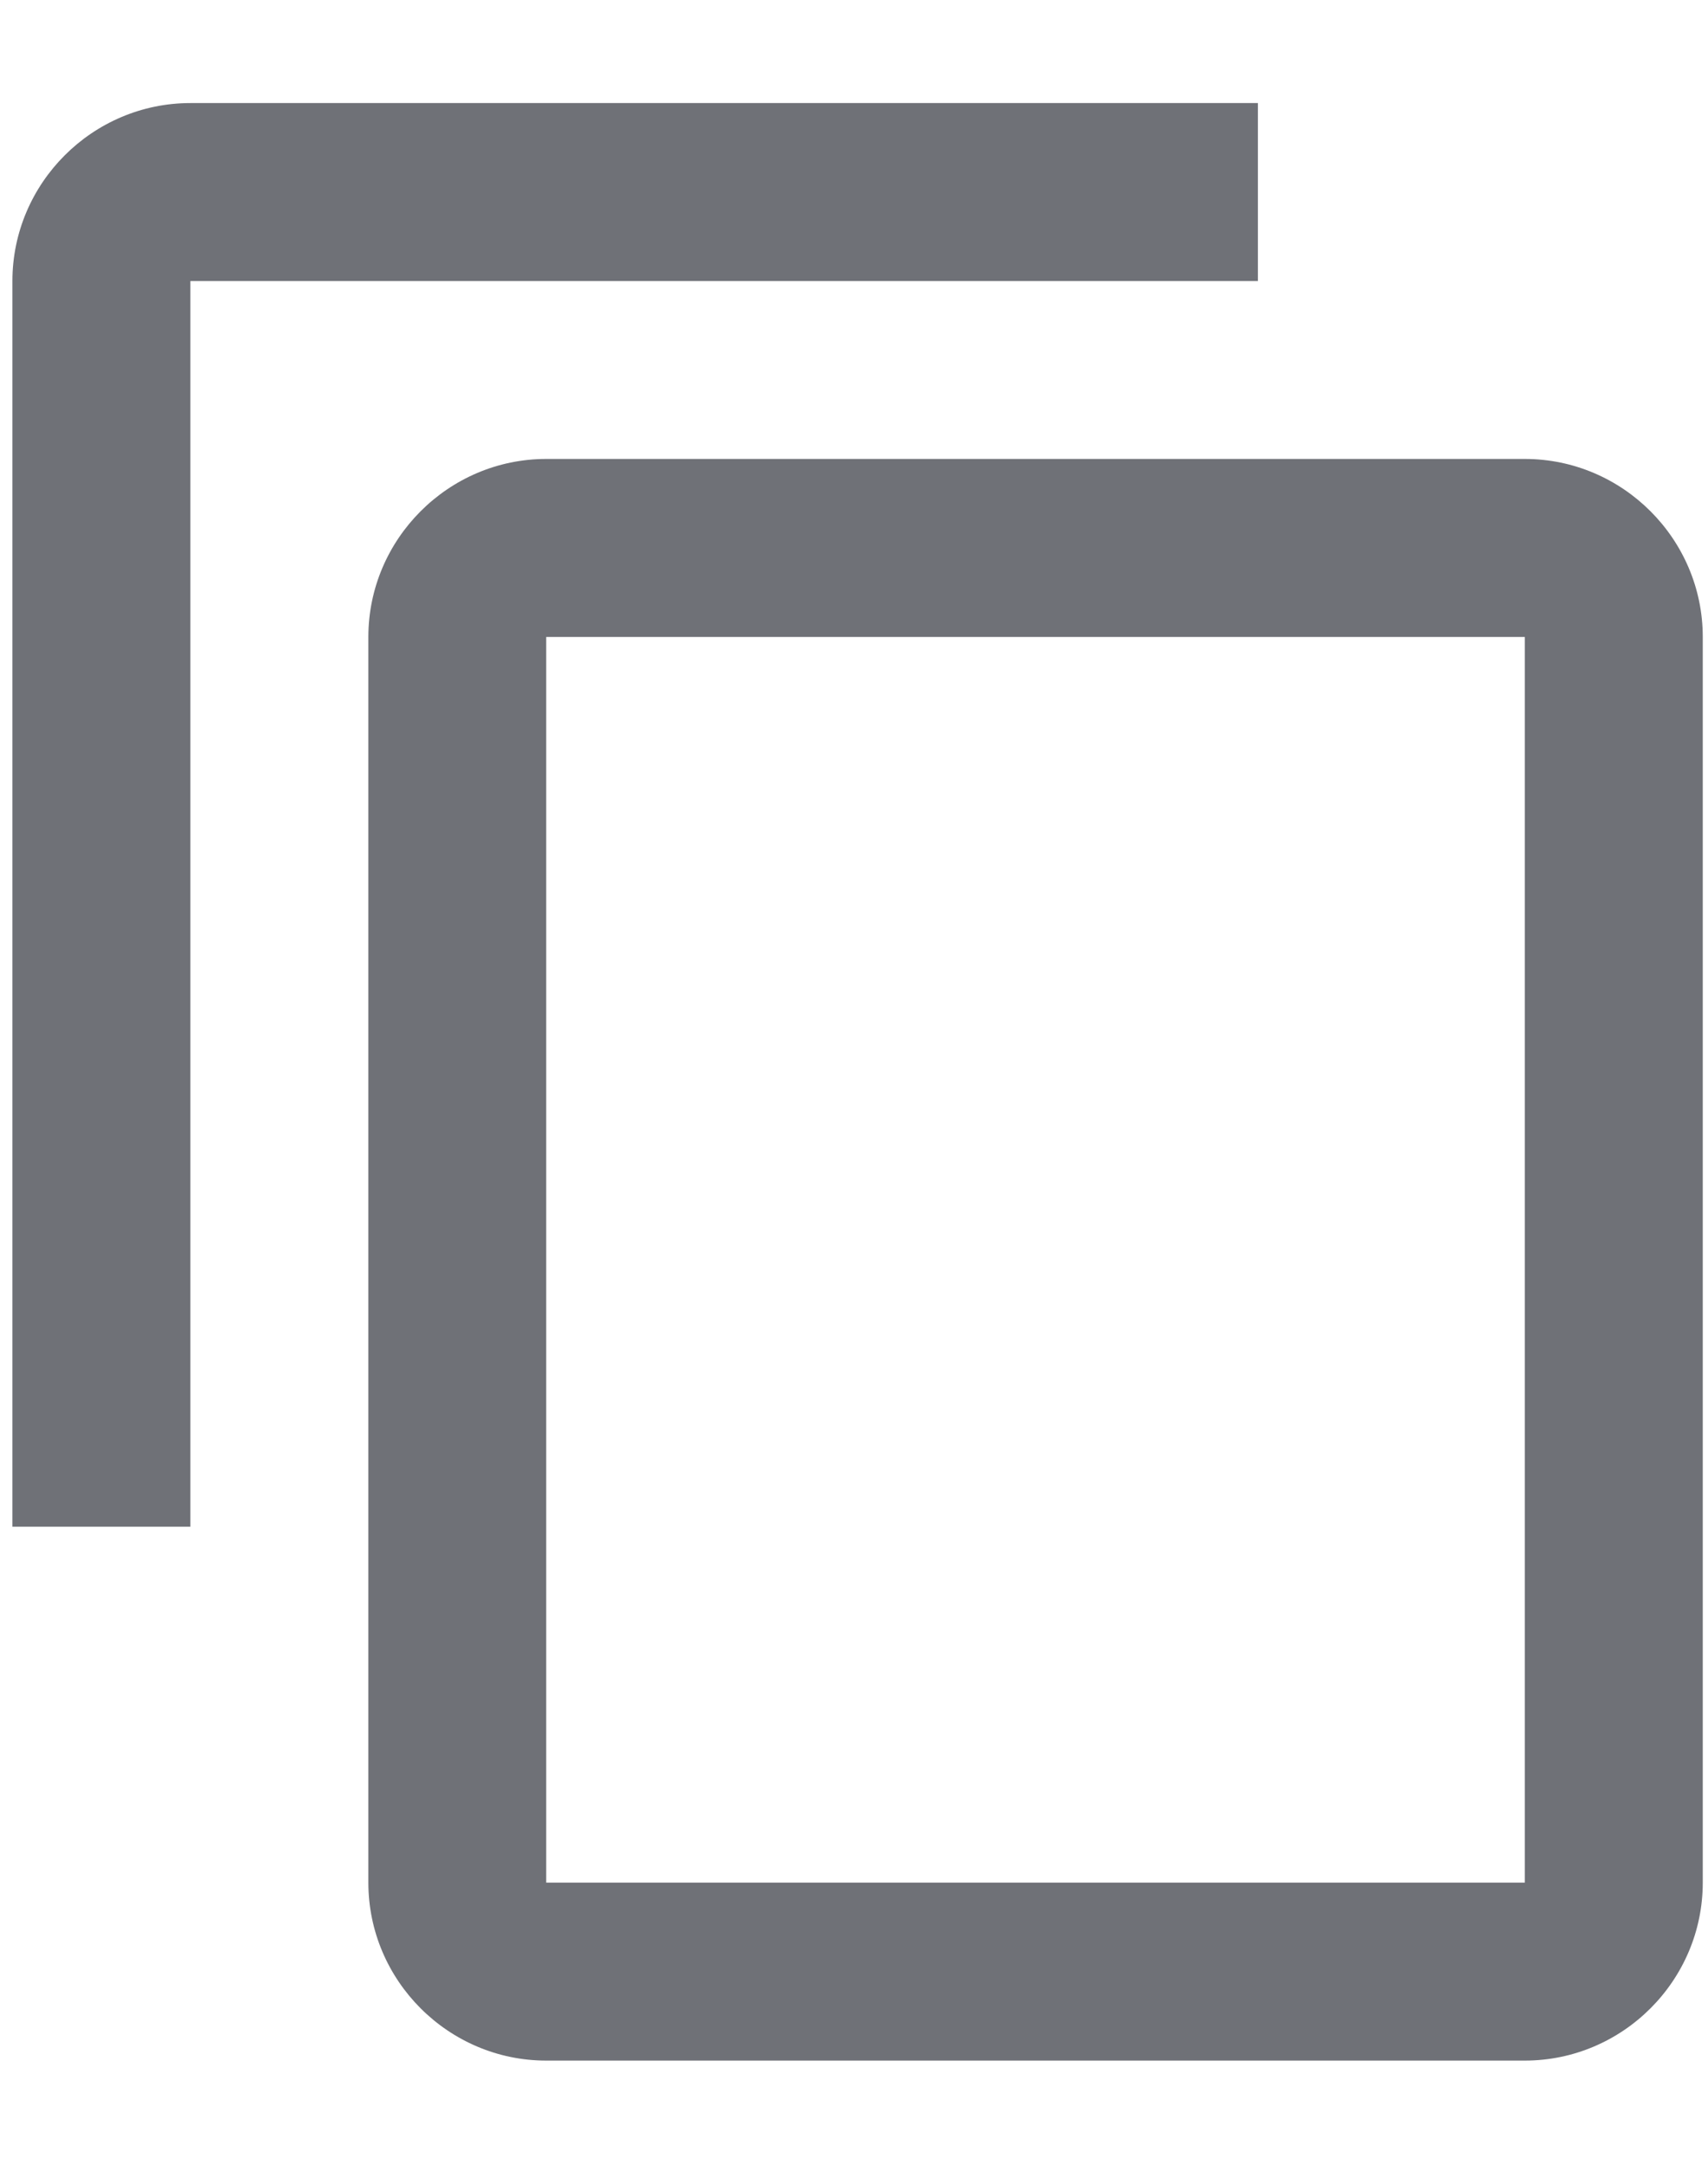 <svg width="15" height="19" viewBox="0 0 15 19" fill="none" xmlns="http://www.w3.org/2000/svg"><path d="M11.047 0.905H1.672C0.813 0.905 0.109 1.608 0.109 2.468V13.406H1.672V2.468H11.047V0.905ZM13.391 4.03H4.797C3.938 4.03 3.235 4.734 3.235 5.593V16.531C3.235 17.391 3.938 18.094 4.797 18.094H13.391C14.251 18.094 14.954 17.391 14.954 16.531V5.593C14.954 4.734 14.251 4.03 13.391 4.03ZM13.391 16.531H4.797V5.593H13.391V16.531Z" fill="#6f7177"></path></svg>

